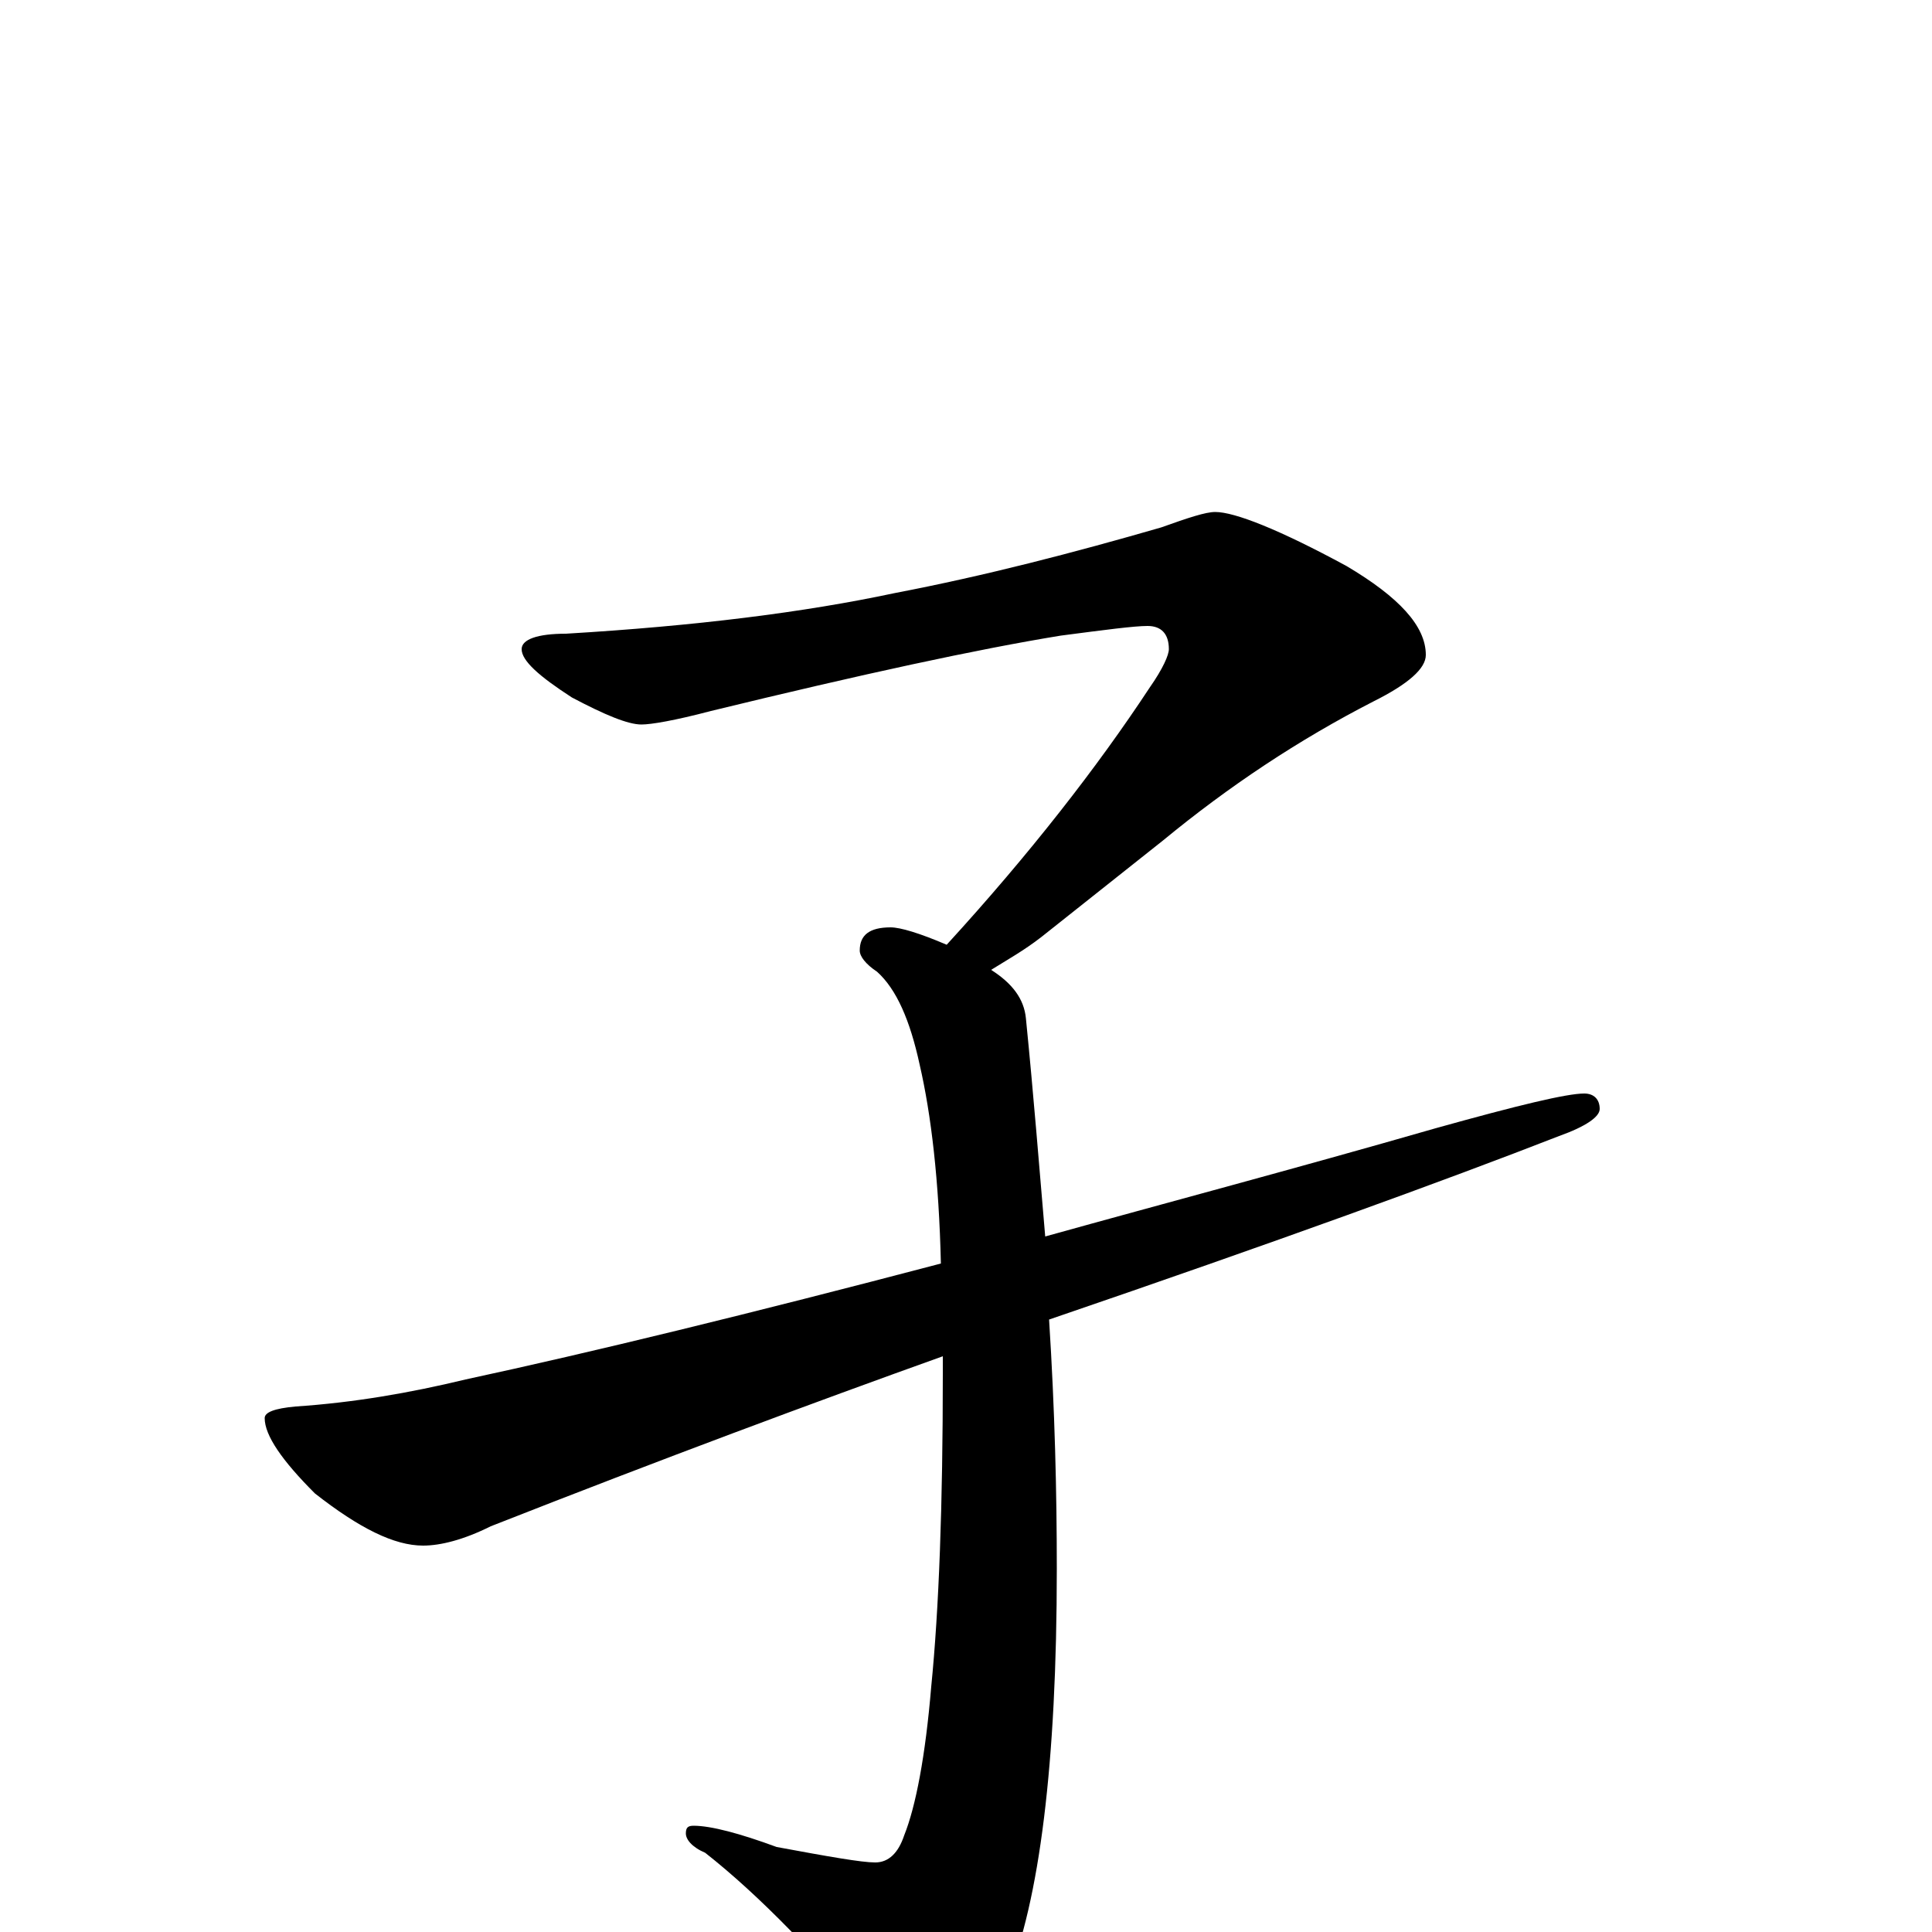<?xml version="1.0" encoding="utf-8" ?>
<!DOCTYPE svg PUBLIC "-//W3C//DTD SVG 1.1//EN" "http://www.w3.org/Graphics/SVG/1.1/DTD/svg11.dtd">
<svg version="1.1" id="Layer_1" xmlns="http://www.w3.org/2000/svg" xmlns:xlink="http://www.w3.org/1999/xlink" x="0px" y="145px" width="1000px" height="1000px" viewBox="0 0 1000 1000" enable-background="new 0 0 1000 1000" xml:space="preserve">
<g id="Layer_1">
<path id="glyph" transform="matrix(1 0 0 -1 0 1000)" d="M629,735C639,735 662,726 697,707C724,691 738,676 738,661C738,654 729,646 711,637C672,617 636,593 602,565l-63,-50C530,508 521,503 513,498C524,491 530,483 531,473C535,433 538,395 541,360C602,377 670,395 743,416C786,428 811,434 820,434C825,434 828,431 828,426C828,422 821,417 807,412C748,389 660,357 543,317C546,270 547,227 547,188C547,87 538,16 521,-25C506,-55 493,-70 480,-70C474,-70 467,-65 459,-55C424,-13 393,19 365,41C358,44 355,48 355,51C355,54 356,55 359,55C368,55 383,51 402,44C429,39 446,36 453,36C460,36 465,41 468,50C474,65 479,91 482,127C486,167 488,221 488,289C488,292 488,295 488,298C421,274 343,245 254,210C240,203 228,200 219,200C204,200 186,209 163,227C146,244 137,257 137,266C137,269 142,271 153,272C183,274 212,279 241,286C306,300 388,320 487,346C486,389 482,423 476,449C471,472 464,488 454,497C448,501 445,505 445,508C445,516 450,520 461,520C466,520 476,517 490,511C533,558 568,603 595,644C602,654 605,661 605,664C605,672 601,676 594,676C587,676 572,674 549,671C506,664 446,651 368,632C349,627 337,625 332,625C325,625 313,630 296,639C279,650 270,658 270,664C270,669 278,672 293,672C360,676 416,683 463,693C510,702 556,714 601,727C615,732 624,735 629,735z"/>
</g>
</svg>
